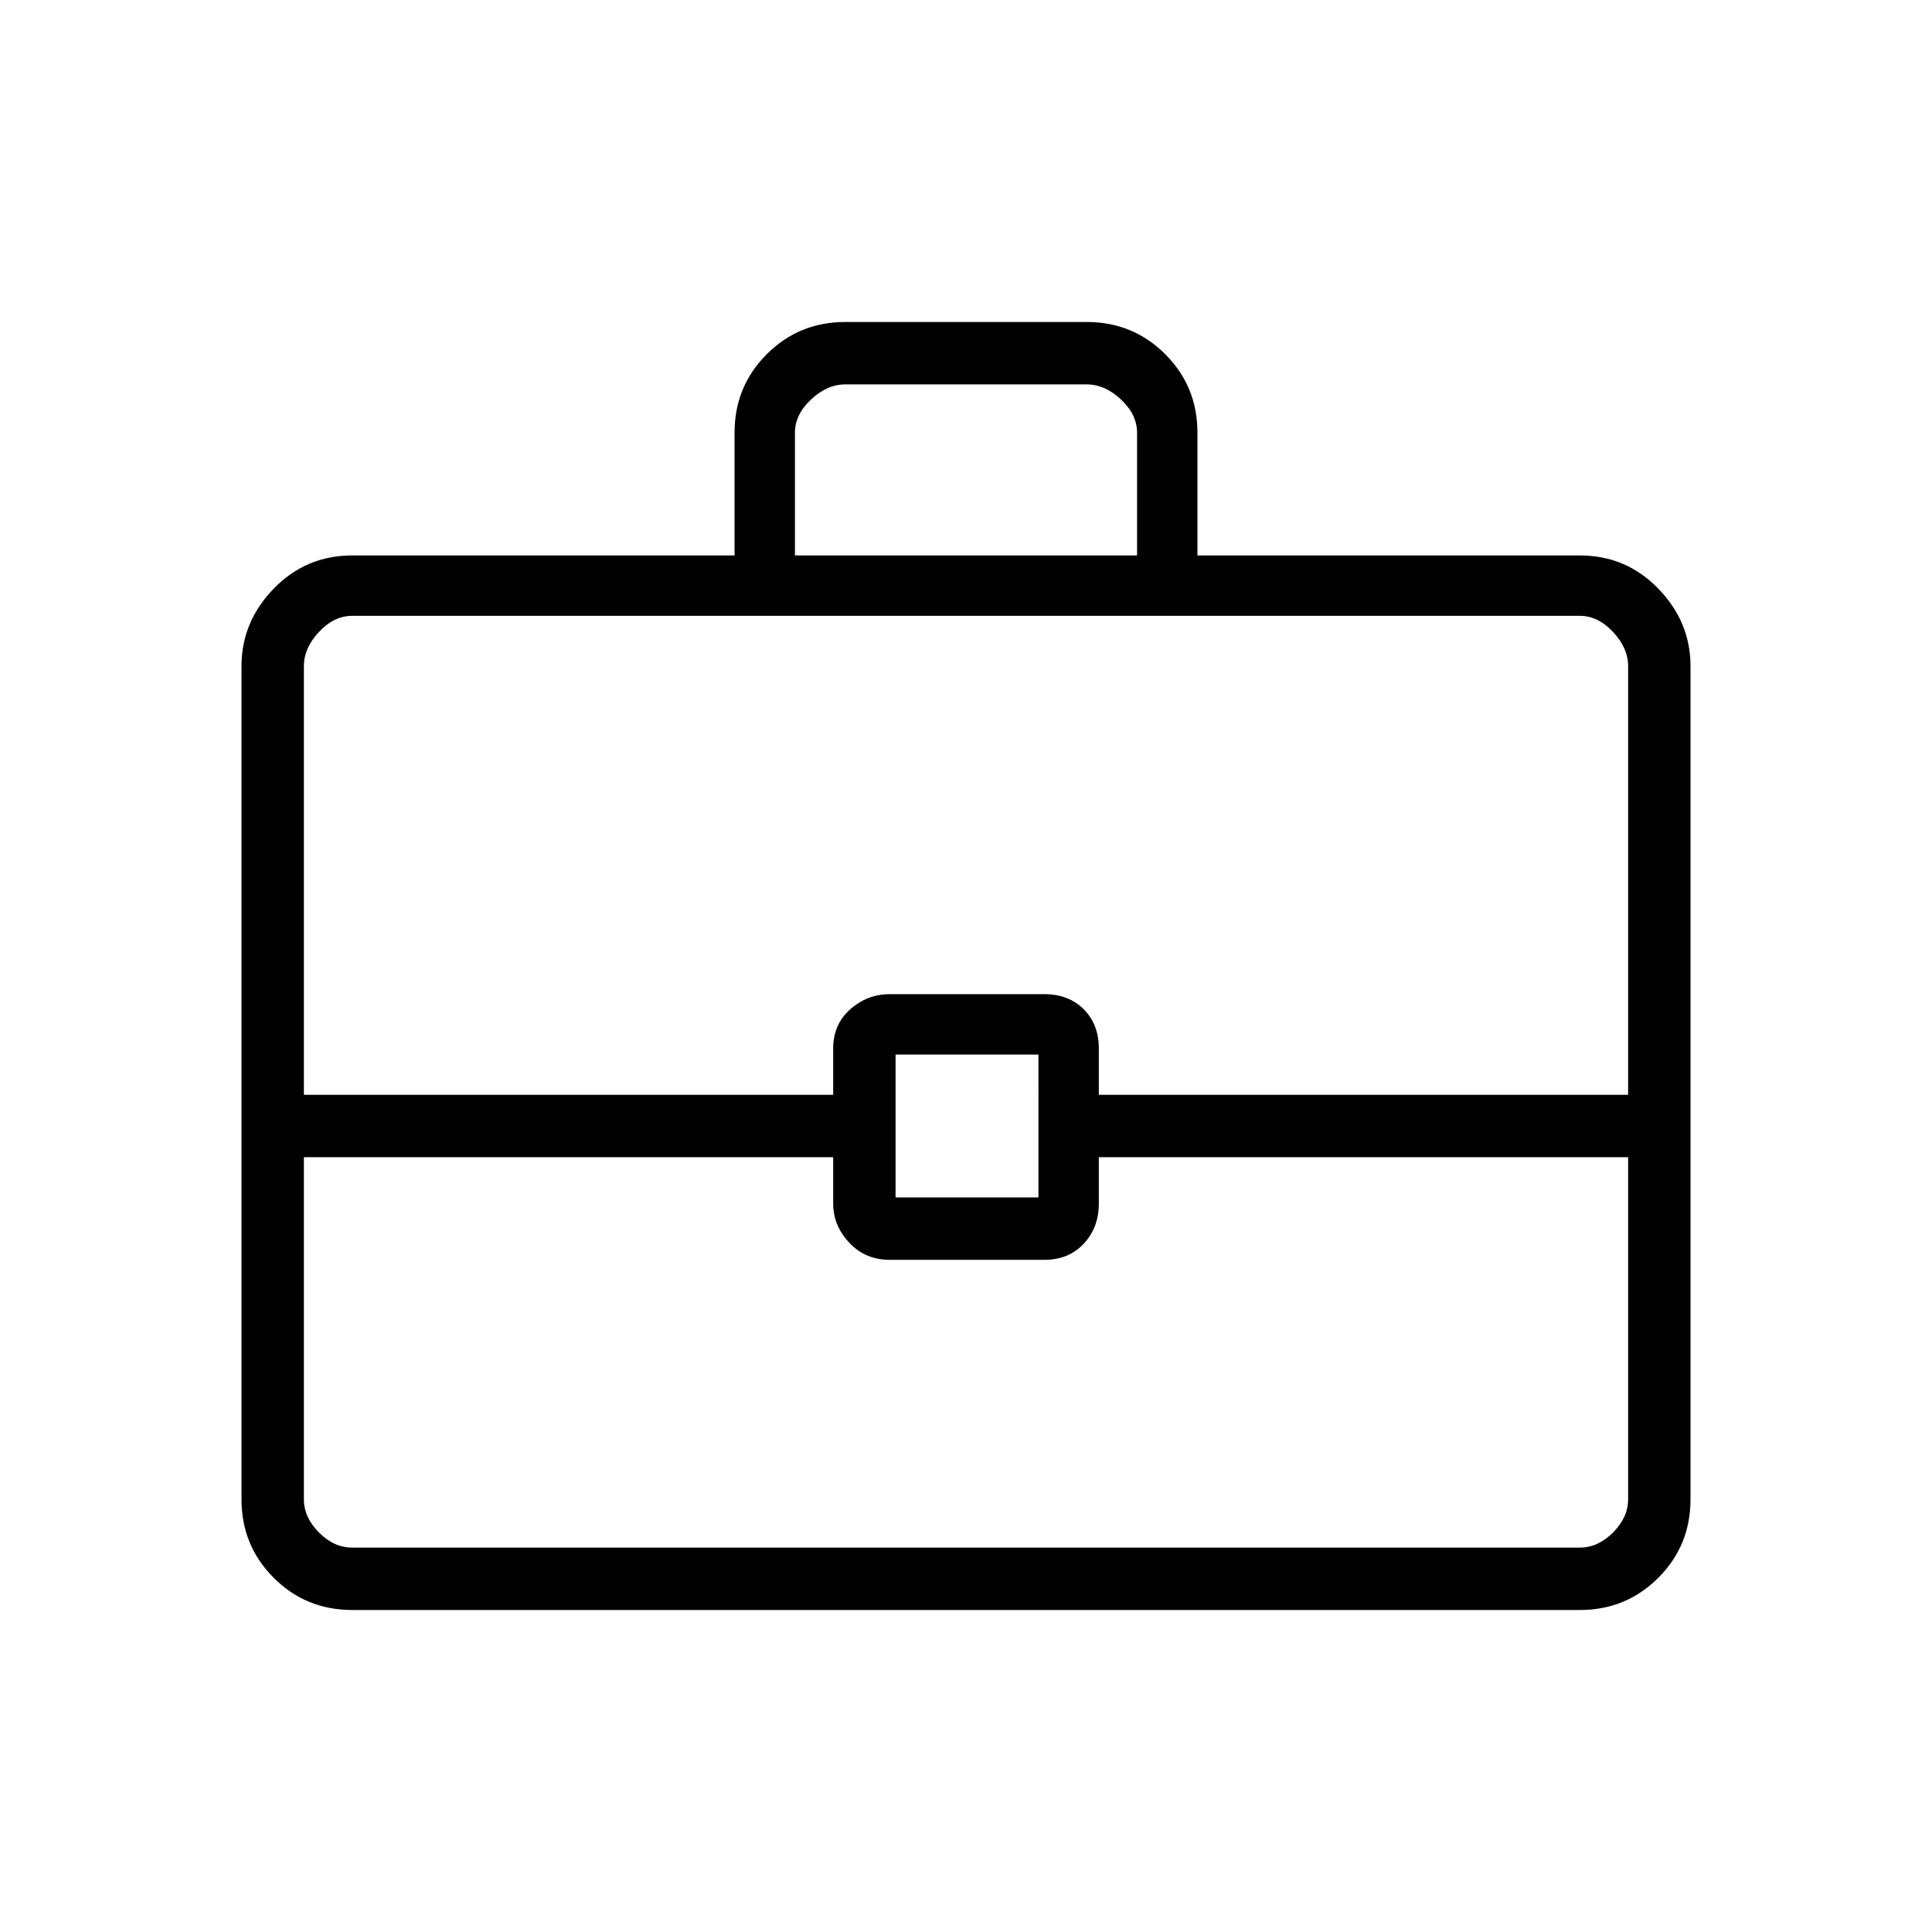 <svg xmlns="http://www.w3.org/2000/svg" width="48" height="48" viewBox="0 0 48 48"><path d="M18.25 13.8v-3.05q0-1.15.8-1.95T21 8h6q1.15 0 1.95.8t.8 1.95v3.05h9.5q1.15 0 1.95.825t.8 1.925v20.7q0 1.15-.8 1.95t-1.95.8H8.75q-1.15 0-1.95-.8T6 37.25v-20.7q0-1.1.8-1.925t1.95-.825Zm1.5 0h8.5v-3.05q0-.45-.4-.825-.4-.375-.85-.375h-6q-.45 0-.85.375-.4.375-.4.825Zm20.7 14.95H27.3v1.15q0 .6-.375 1t-.975.4H22.1q-.6 0-1-.425t-.4-.975v-1.15H7.55v8.5q0 .45.375.825.375.375.825.375h30.5q.45 0 .825-.375.375-.375.375-.825Zm-18.2 1h3.55V26.2h-3.55ZM7.55 27.2H20.7v-1.15q0-.6.425-.975t.975-.375h3.85q.6 0 .975.375t.375.975v1.15h13.15V16.55q0-.45-.375-.85-.375-.4-.825-.4H8.75q-.45 0-.825.4-.375.4-.375.85ZM24 28Z"/></svg>